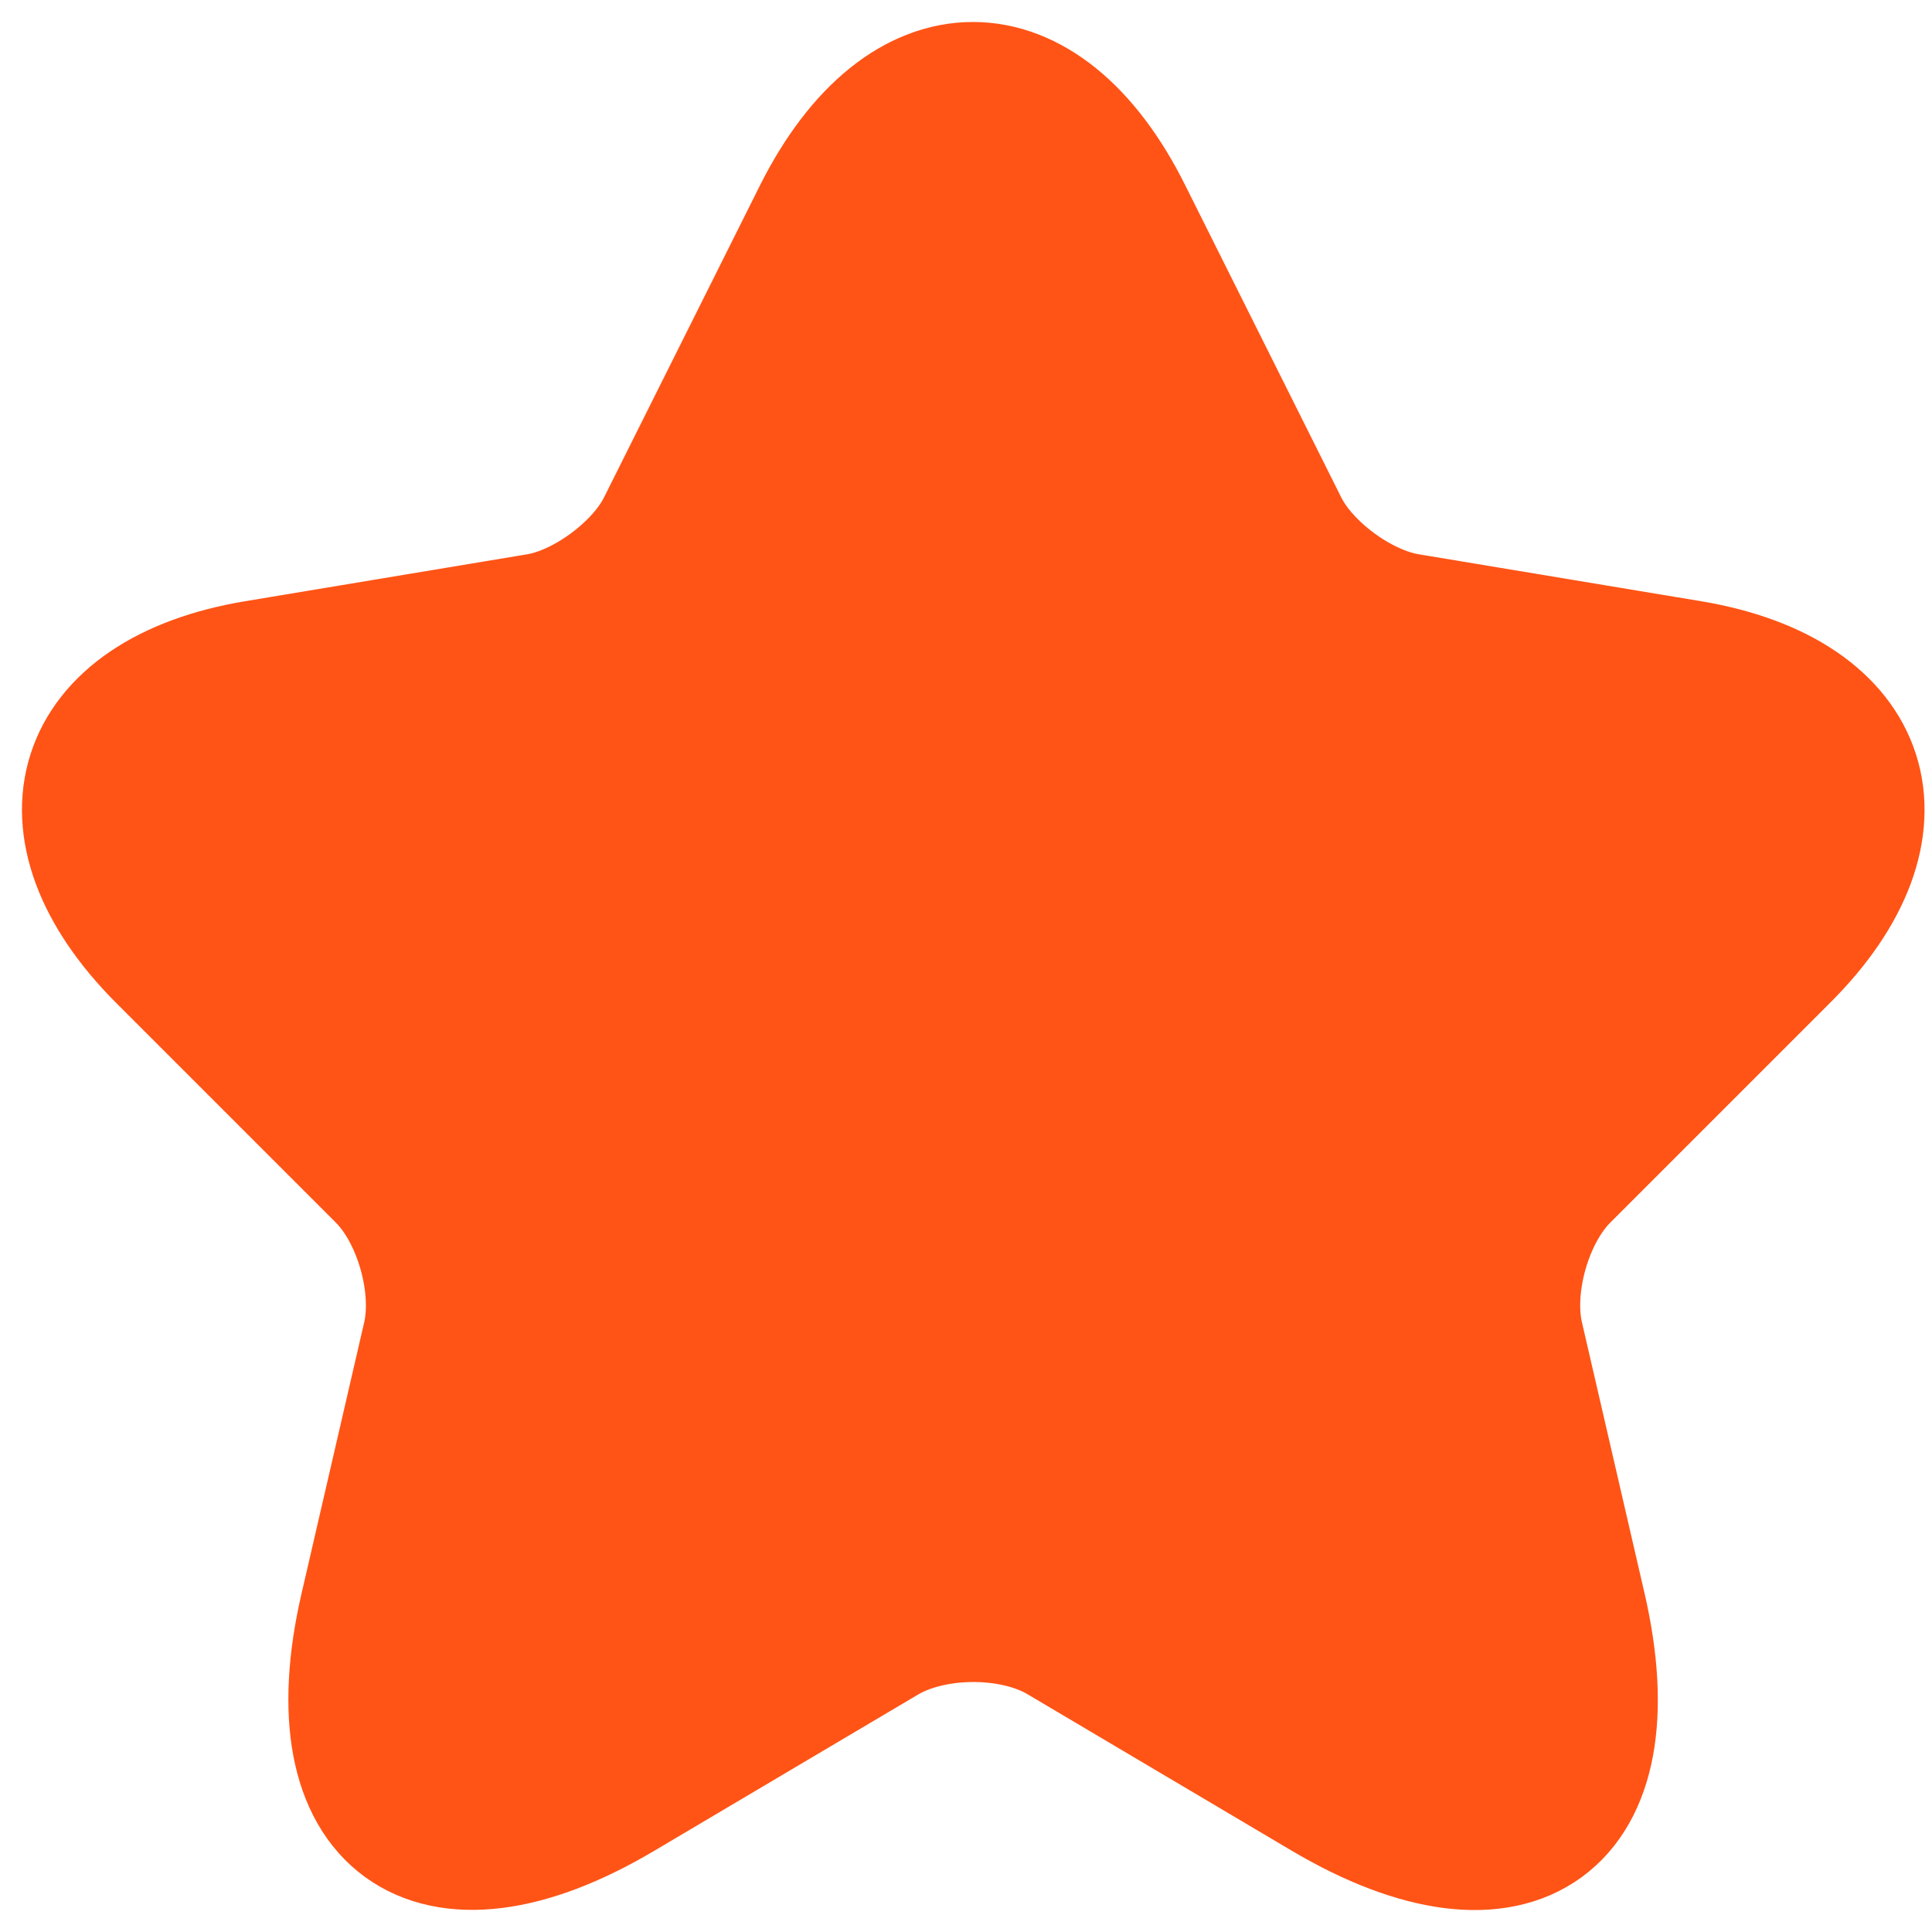 <svg width="22" height="22" viewBox="0 0 22 22" fill="none" xmlns="http://www.w3.org/2000/svg">
<path d="M12.825 2.444L14.599 5.993C14.841 6.487 15.486 6.961 16.03 7.051L19.247 7.586C21.303 7.929 21.787 9.421 20.305 10.893L17.805 13.393C17.381 13.816 17.149 14.633 17.281 15.217L17.996 18.312C18.561 20.762 17.26 21.71 15.093 20.43L12.079 18.645C11.534 18.323 10.637 18.323 10.082 18.645L7.068 20.43C4.911 21.71 3.6 20.752 4.165 18.312L4.88 15.217C5.011 14.633 4.779 13.816 4.356 13.393L1.856 10.893C0.384 9.421 0.858 7.929 2.914 7.586L6.13 7.051C6.665 6.961 7.31 6.487 7.552 5.993L9.326 2.444C10.294 0.519 11.867 0.519 12.825 2.444Z" fill="#FF5416" stroke="#FF5416" stroke-width="1.5" stroke-linecap="round" stroke-linejoin="round"/>
</svg>
